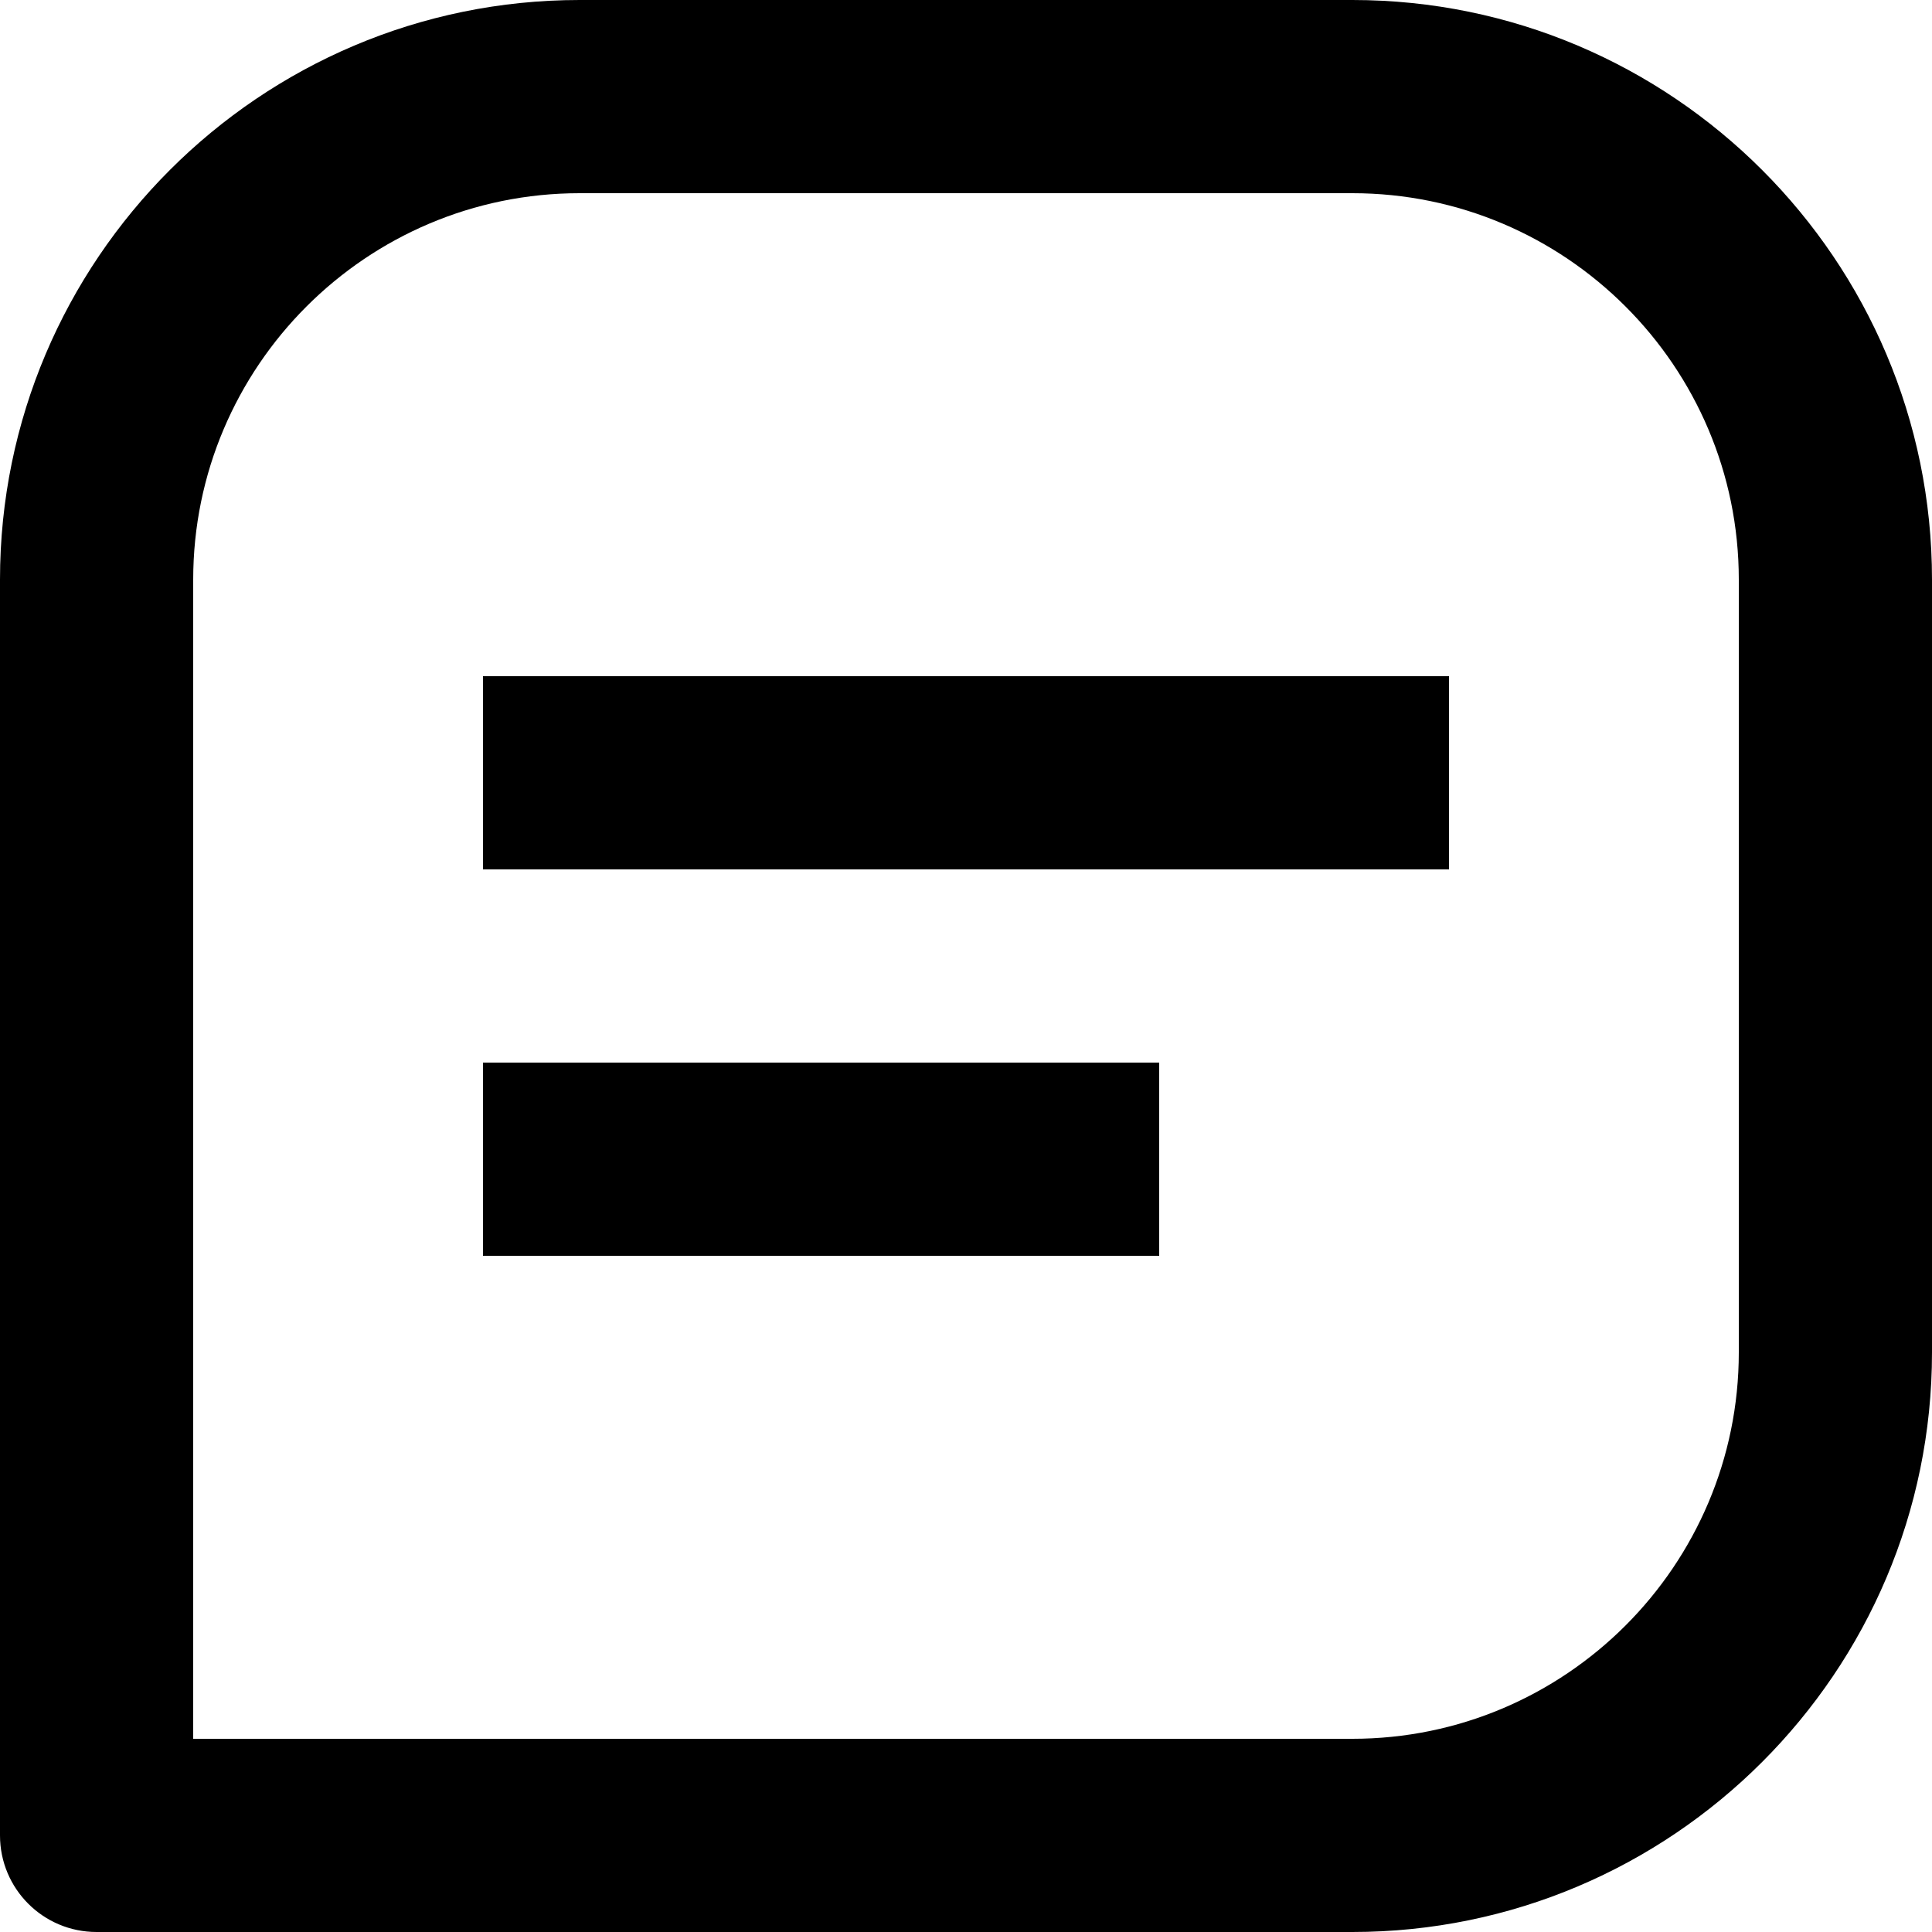 <svg width="20" height="20" viewBox="0 0 20 20" fill="none" xmlns="http://www.w3.org/2000/svg">
<path d="M14 0H6C2.691 0 0 2.691 0 6V19C0 19.553 0.447 20 1 20H14C17.309 20 20 17.309 20 14V6C20 2.691 17.309 0 14 0ZM18 14C18 16.206 16.206 18 14 18H2V6C2 3.794 3.794 2 6 2H14C16.206 2 18 3.794 18 6V14Z" fill="black"/>
<path d="M5 7H15V9H5V7ZM5 11H12V13H5V11Z" fill="black"/>
</svg>
